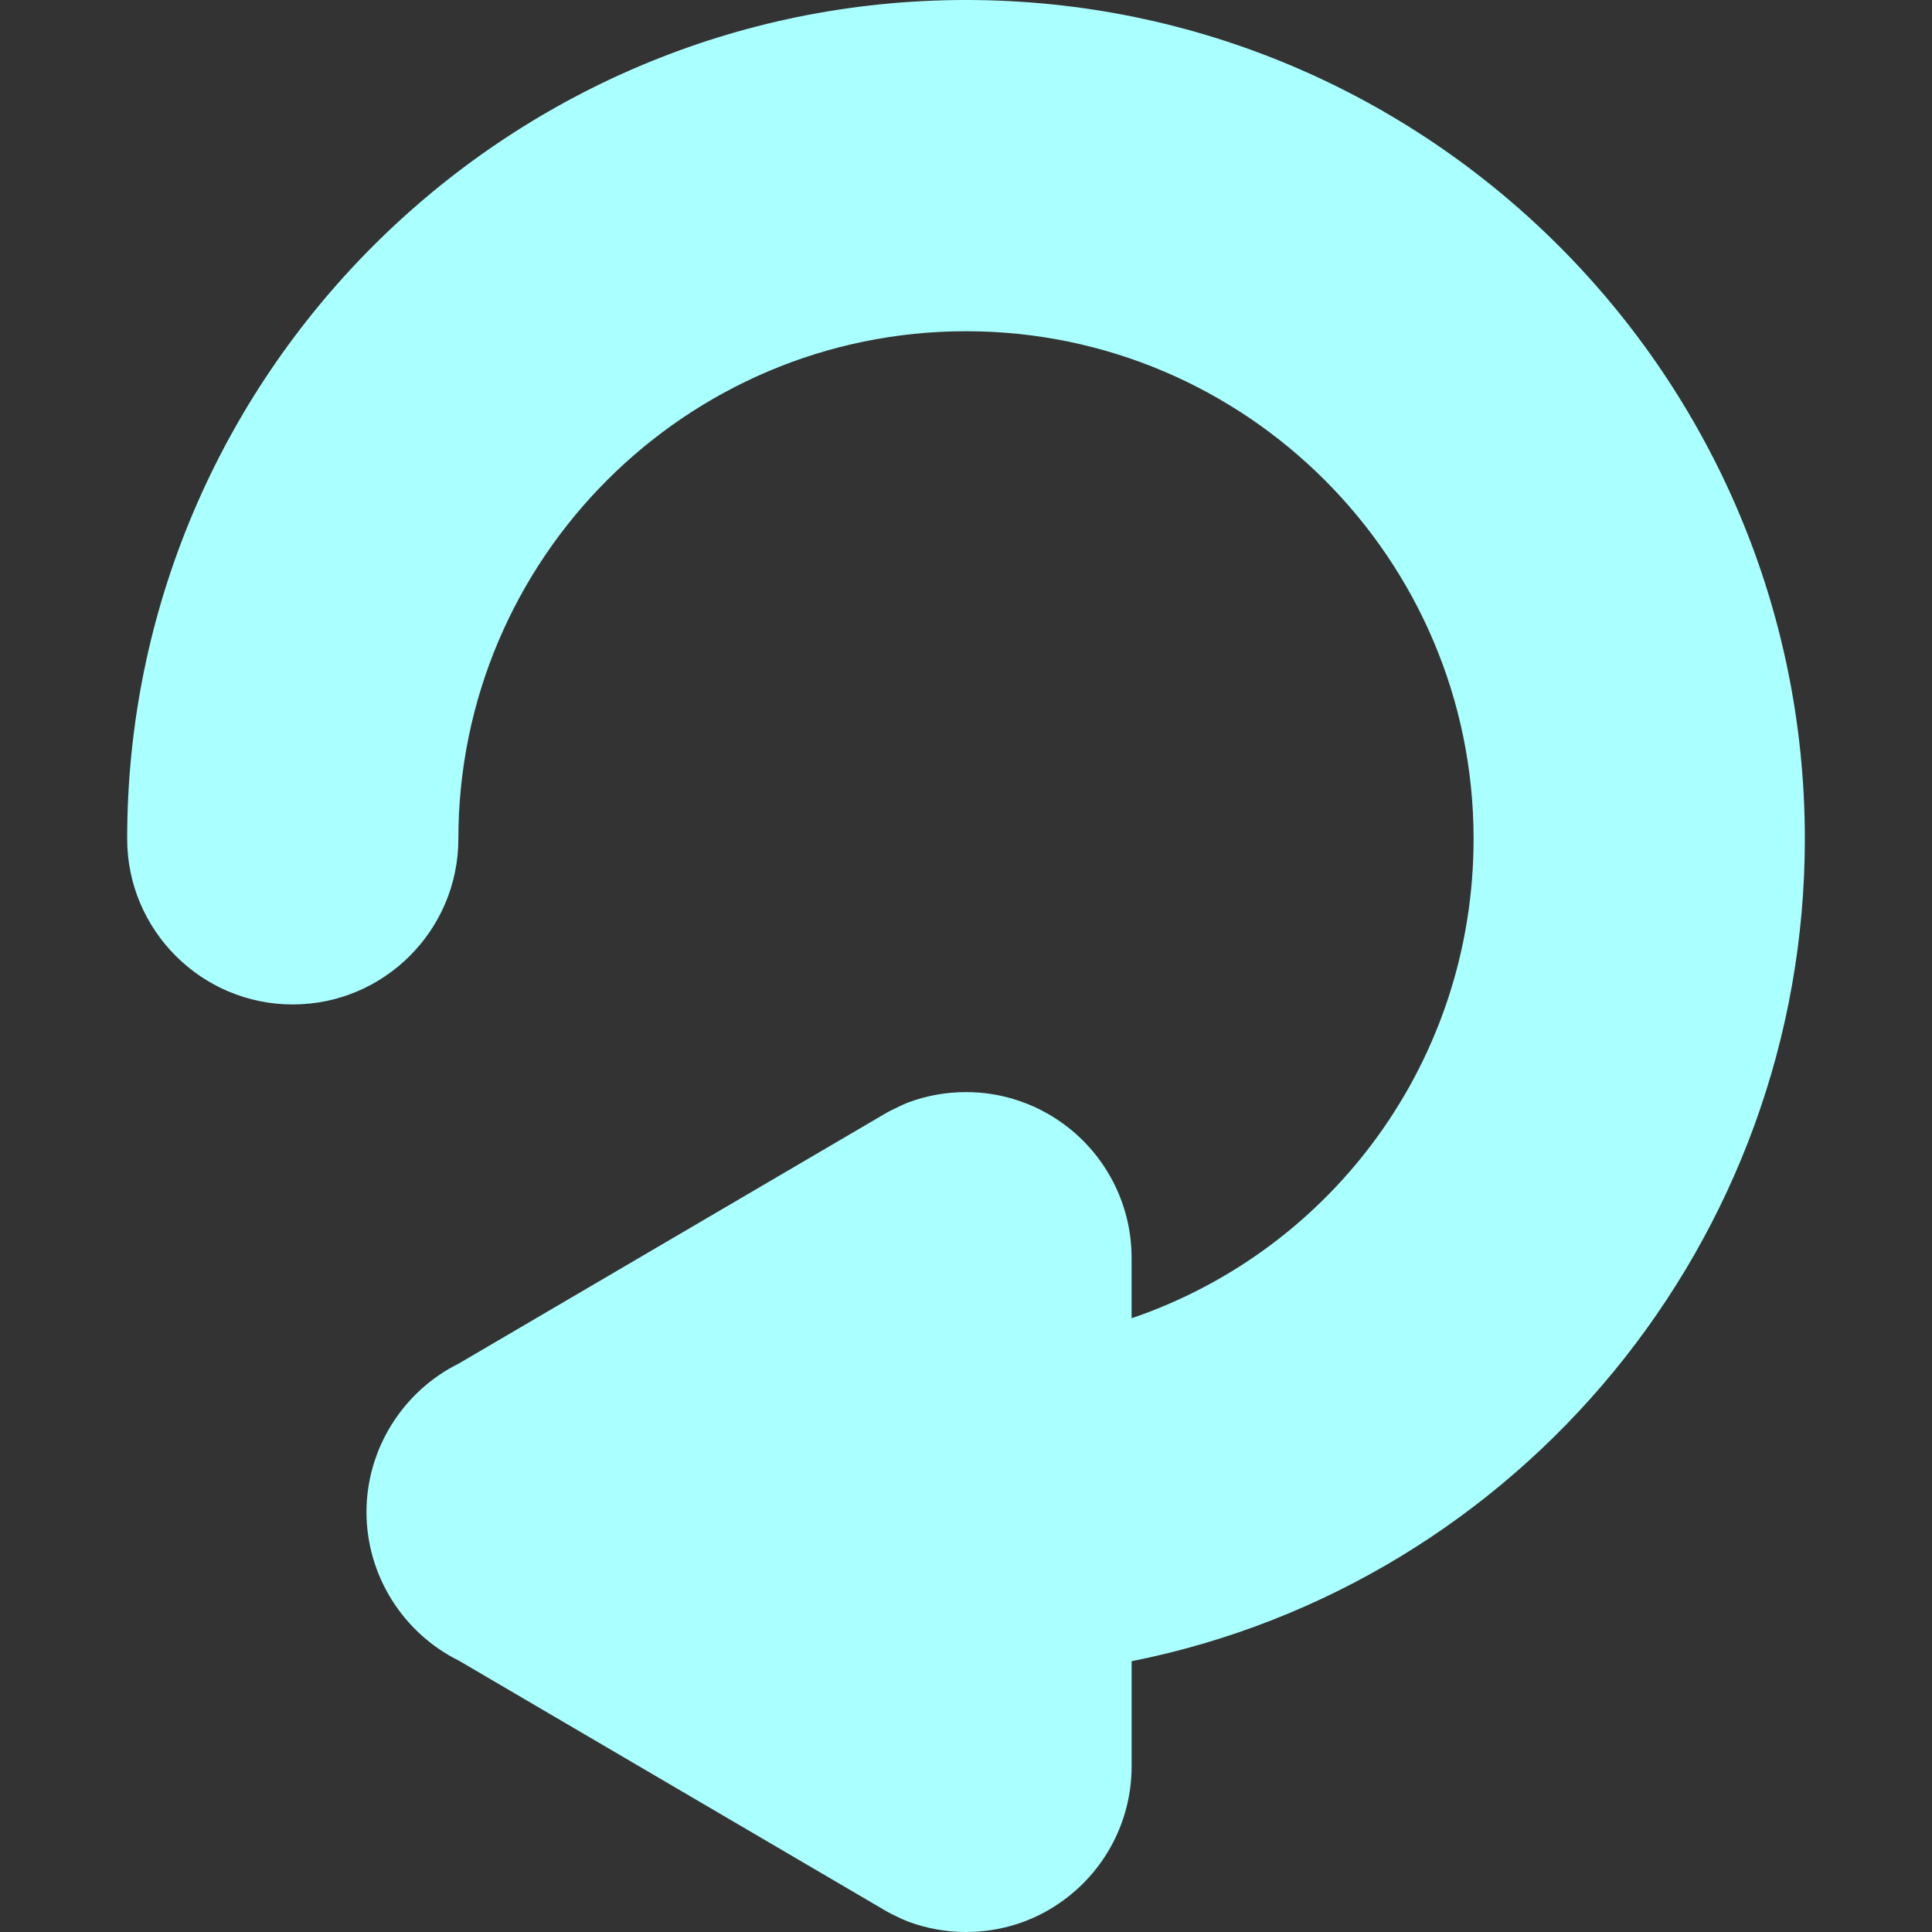<?xml version="1.0" encoding="UTF-8" standalone="no"?>
<!-- Uploaded to: SVG Repo, www.svgrepo.com, Generator: SVG Repo Mixer Tools -->

<svg
   fill="#aaffff"
   version="1.1"
   id="Capa_1"
   width="800px"
   height="800px"
   viewBox="0 0 397.037 397.037"
   xml:space="preserve"
   sodipodi:docname="anticl.svg"
   inkscape:version="1.4.2 (2aeb623e1d, 2025-05-12)"
   xmlns:inkscape="http://www.inkscape.org/namespaces/inkscape"
   xmlns:sodipodi="http://sodipodi.sourceforge.net/DTD/sodipodi-0.dtd"
   xmlns="http://www.w3.org/2000/svg"
   xmlns:svg="http://www.w3.org/2000/svg"><rect x="0" y="0" width="397.037" height="397.037" fill="#333333" stroke="none"/><defs
   id="defs1" /><sodipodi:namedview
   id="namedview1"
   pagecolor="#ffffff"
   bordercolor="#000000"
   borderopacity="0.25"
   inkscape:showpageshadow="2"
   inkscape:pageopacity="0.0"
   inkscape:pagecheckerboard="0"
   inkscape:deskcolor="#d1d1d1"
   showgrid="false"
   inkscape:zoom="0.08"
   inkscape:cx="400"
   inkscape:cy="400"
   inkscape:window-width="1210"
   inkscape:window-height="933"
   inkscape:window-x="0"
   inkscape:window-y="0"
   inkscape:window-maximized="1"
   inkscape:current-layer="Capa_1" />
<g
   id="g1"
   transform="rotate(180,198.519,198.518)">
	<path
   d="m 336.875,190.616 c -18.765,0 -34.035,15.264 -34.035,34.035 0,57.514 -46.783,104.315 -104.315,104.315 -57.517,0 -104.318,-46.802 -104.318,-104.315 0,-45.252 28.727,-84.358 70.283,-98.527 v 12.439 c 0,11.181 5.503,21.65 14.727,28.021 5.716,3.942 12.397,6.02 19.314,6.02 4.08,0 8.095,-0.718 11.926,-2.152 l 1.117,-0.478 2.18,-1.048 1.051,-0.553 87.958,-51.557 c 11.541,-5.72 18.963,-17.606 18.963,-30.52 0,-12.91 -7.422,-24.809 -18.963,-30.517 L 214.804,4.224 213.771,3.669 211.627,2.648 210.528,2.183 C 206.686,0.729 202.644,0 198.524,0 191.532,0 184.83,2.089 179.198,6.02 169.987,12.37 164.483,22.842 164.483,34.041 V 55.646 C 84.8,71.535 26.133,142.118 26.133,224.657 c 0,95.056 77.327,172.38 172.383,172.38 95.059,0 172.389,-77.324 172.389,-172.38 -10e-4,-18.777 -15.265,-34.041 -34.03,-34.041 z"
   id="path1" />
</g>
</svg>
